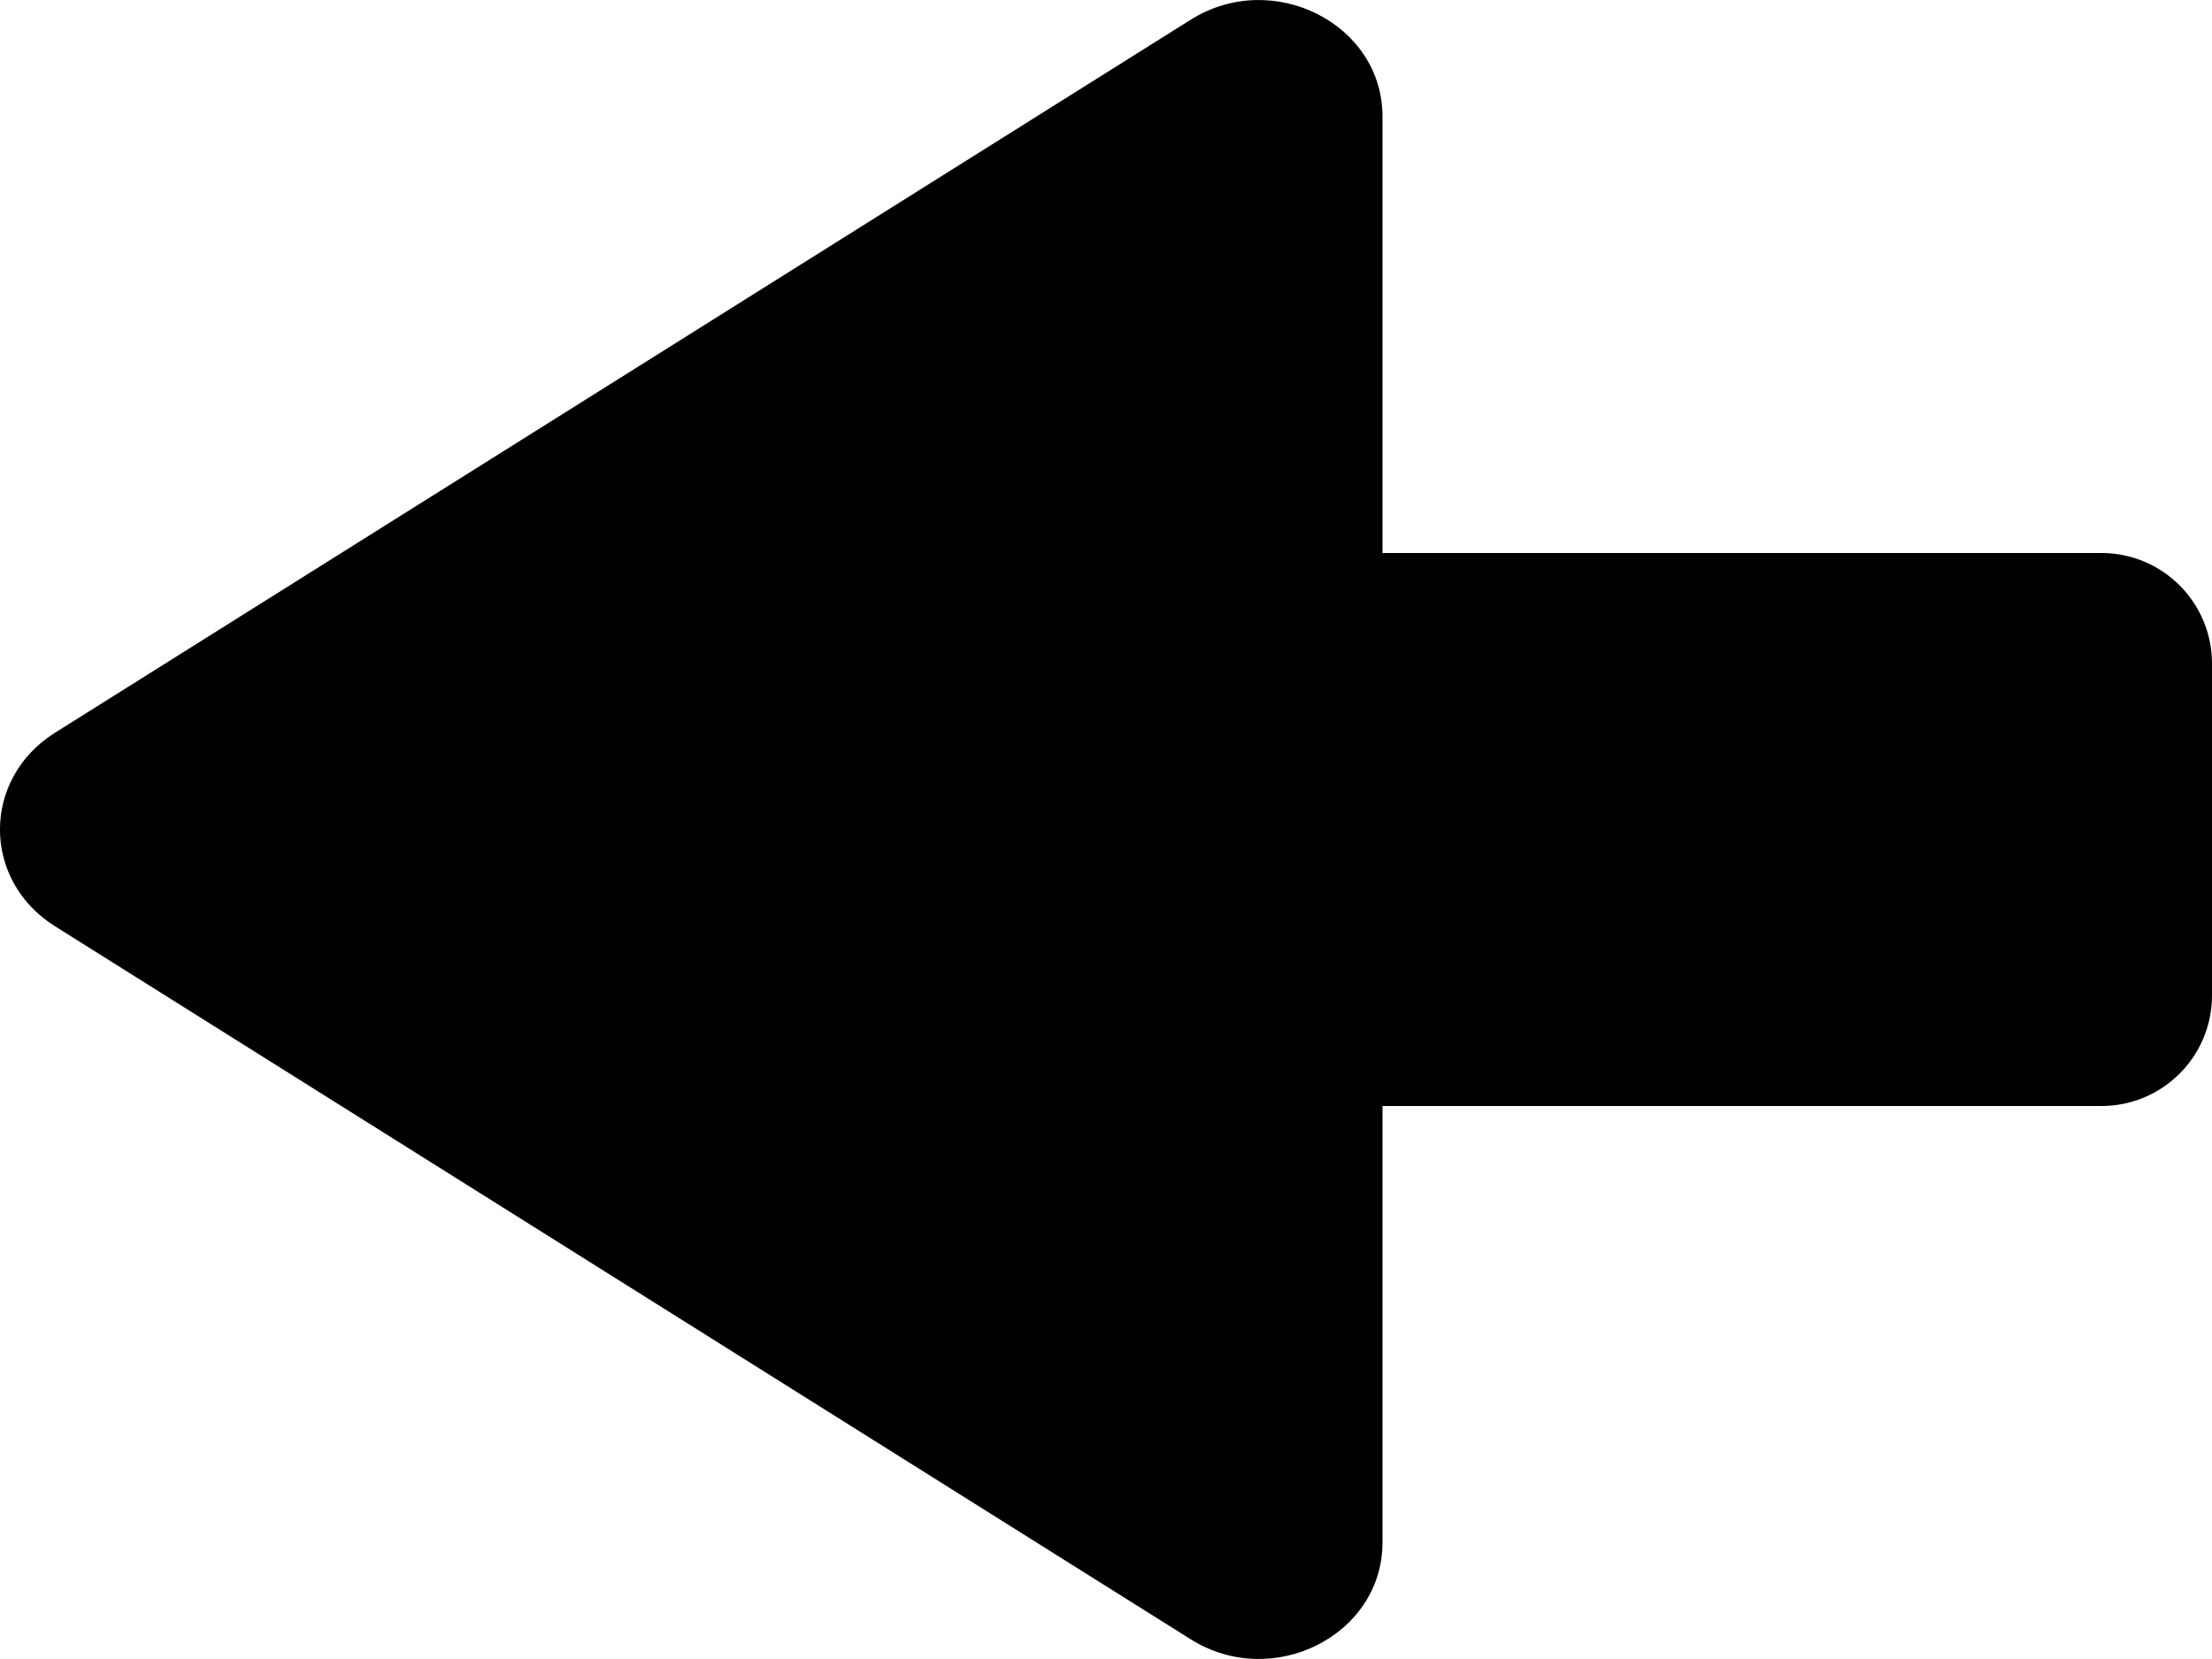 <svg width="16" height="12" viewBox="0 0 16 12" fill="none" xmlns="http://www.w3.org/2000/svg">
<path d="M8.612 0.143C9.205 -0.23 10 0.171 10 0.843L10 4L15.2 4C15.642 4 16 4.358 16 4.8V7.2C16 7.642 15.642 8 15.2 8H10V11.157C10 11.829 9.205 12.23 8.612 11.857L0.398 6.7C-0.133 6.367 -0.133 5.633 0.398 5.3L8.612 0.143Z" fill="black"/>
</svg>
